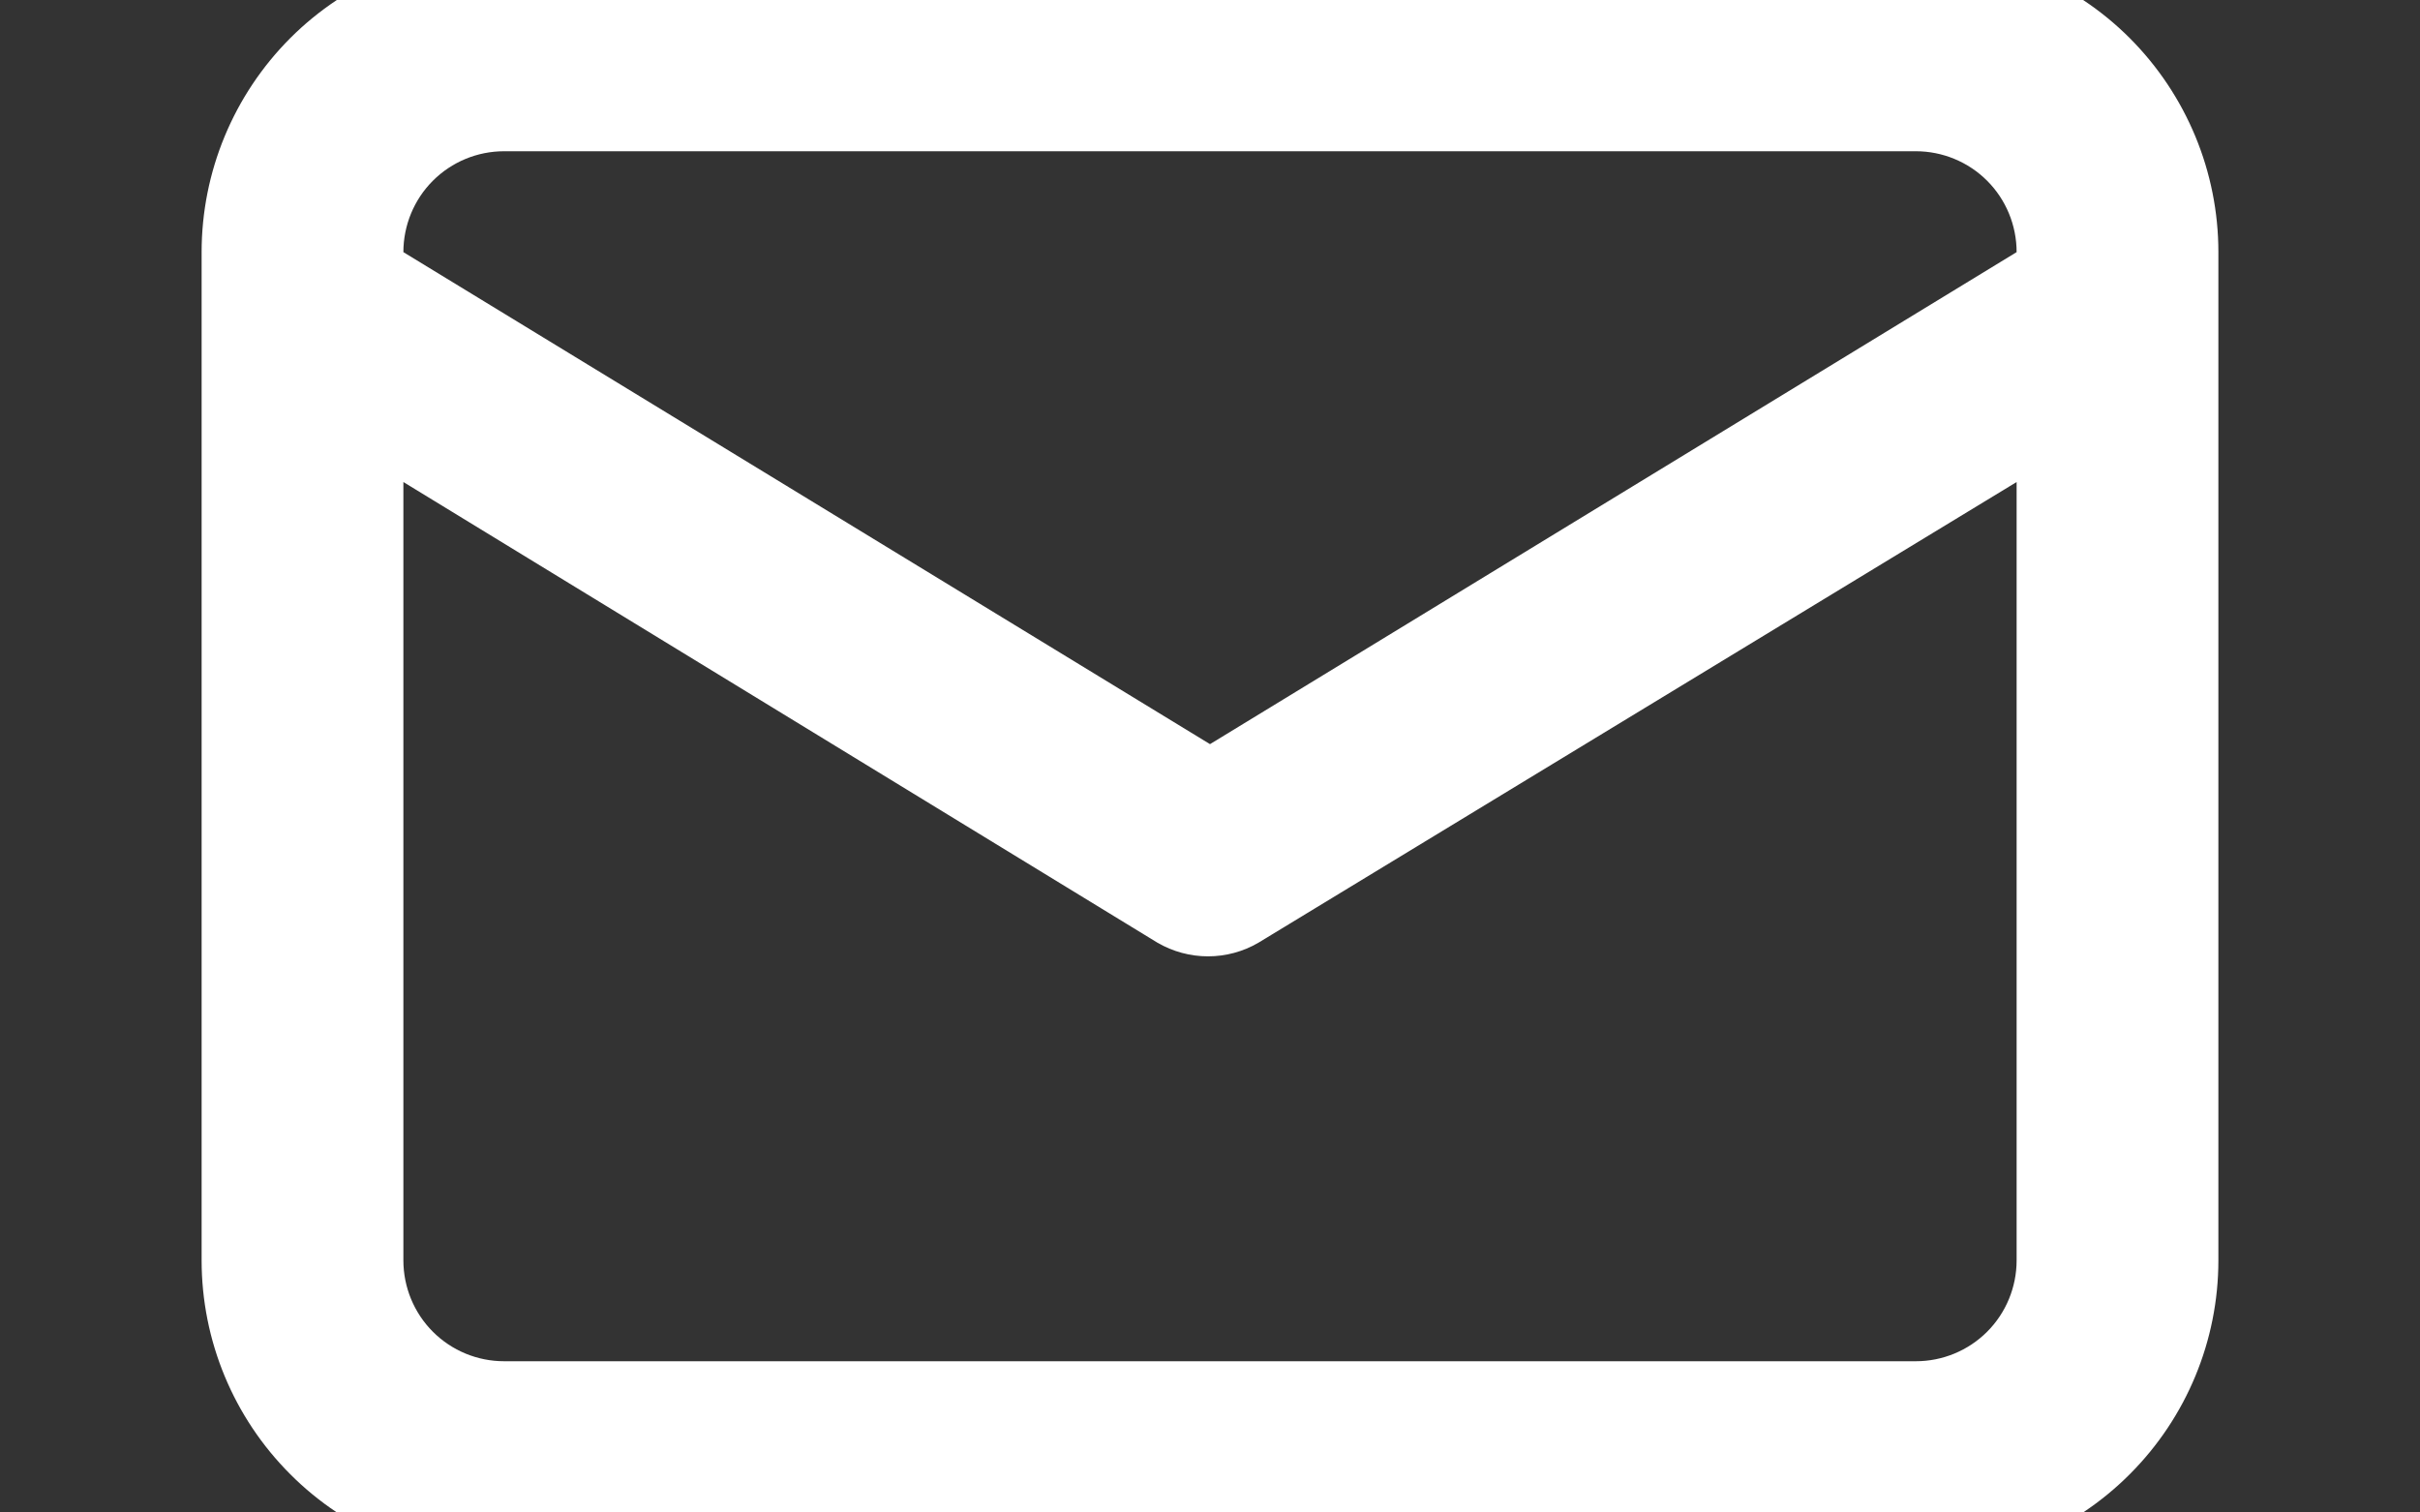<?xml version="1.0" encoding="UTF-8"?>
<svg width="16px" height="10px" viewBox="0 0 16 10" xmlns="http://www.w3.org/2000/svg" xmlns:xlink="http://www.w3.org/1999/xlink" version="1.1">
 <rect x="0" y="0" width="16" height="10" fill="#333333" stroke="none"/>
 <!-- Generated by Pixelmator Pro 1.8 -->
 <path id="Path" d="M12.667 -0.333 L3.333 -0.333 C2.803 -0.333 2.294 -0.123 1.919 0.252 1.544 0.628 1.333 1.136 1.333 1.667 L1.333 8.333 C1.333 8.864 1.544 9.372 1.919 9.747 2.294 10.123 2.803 10.333 3.333 10.333 L12.667 10.333 C13.197 10.333 13.706 10.123 14.081 9.747 14.456 9.372 14.667 8.864 14.667 8.333 L14.667 1.667 C14.667 1.136 14.456 0.628 14.081 0.252 13.706 -0.123 13.197 -0.333 12.667 -0.333 Z M3.333 1 L12.667 1 C12.843 1 13.013 1.07 13.138 1.195 13.263 1.32 13.333 1.49 13.333 1.667 L8 4.92 2.667 1.667 C2.667 1.49 2.737 1.32 2.862 1.195 2.987 1.07 3.156 1 3.333 1 Z M13.333 8.333 C13.333 8.51 13.263 8.68 13.138 8.805 13.013 8.93 12.843 9 12.667 9 L3.333 9 C3.156 9 2.987 8.93 2.862 8.805 2.737 8.68 2.667 8.51 2.667 8.333 L2.667 3.187 7.653 6.233 C7.755 6.292 7.87 6.323 7.987 6.323 8.104 6.323 8.219 6.292 8.32 6.233 L13.333 3.187 Z" fill="#ffffff" fill-opacity="1" stroke="none"/>
</svg>
